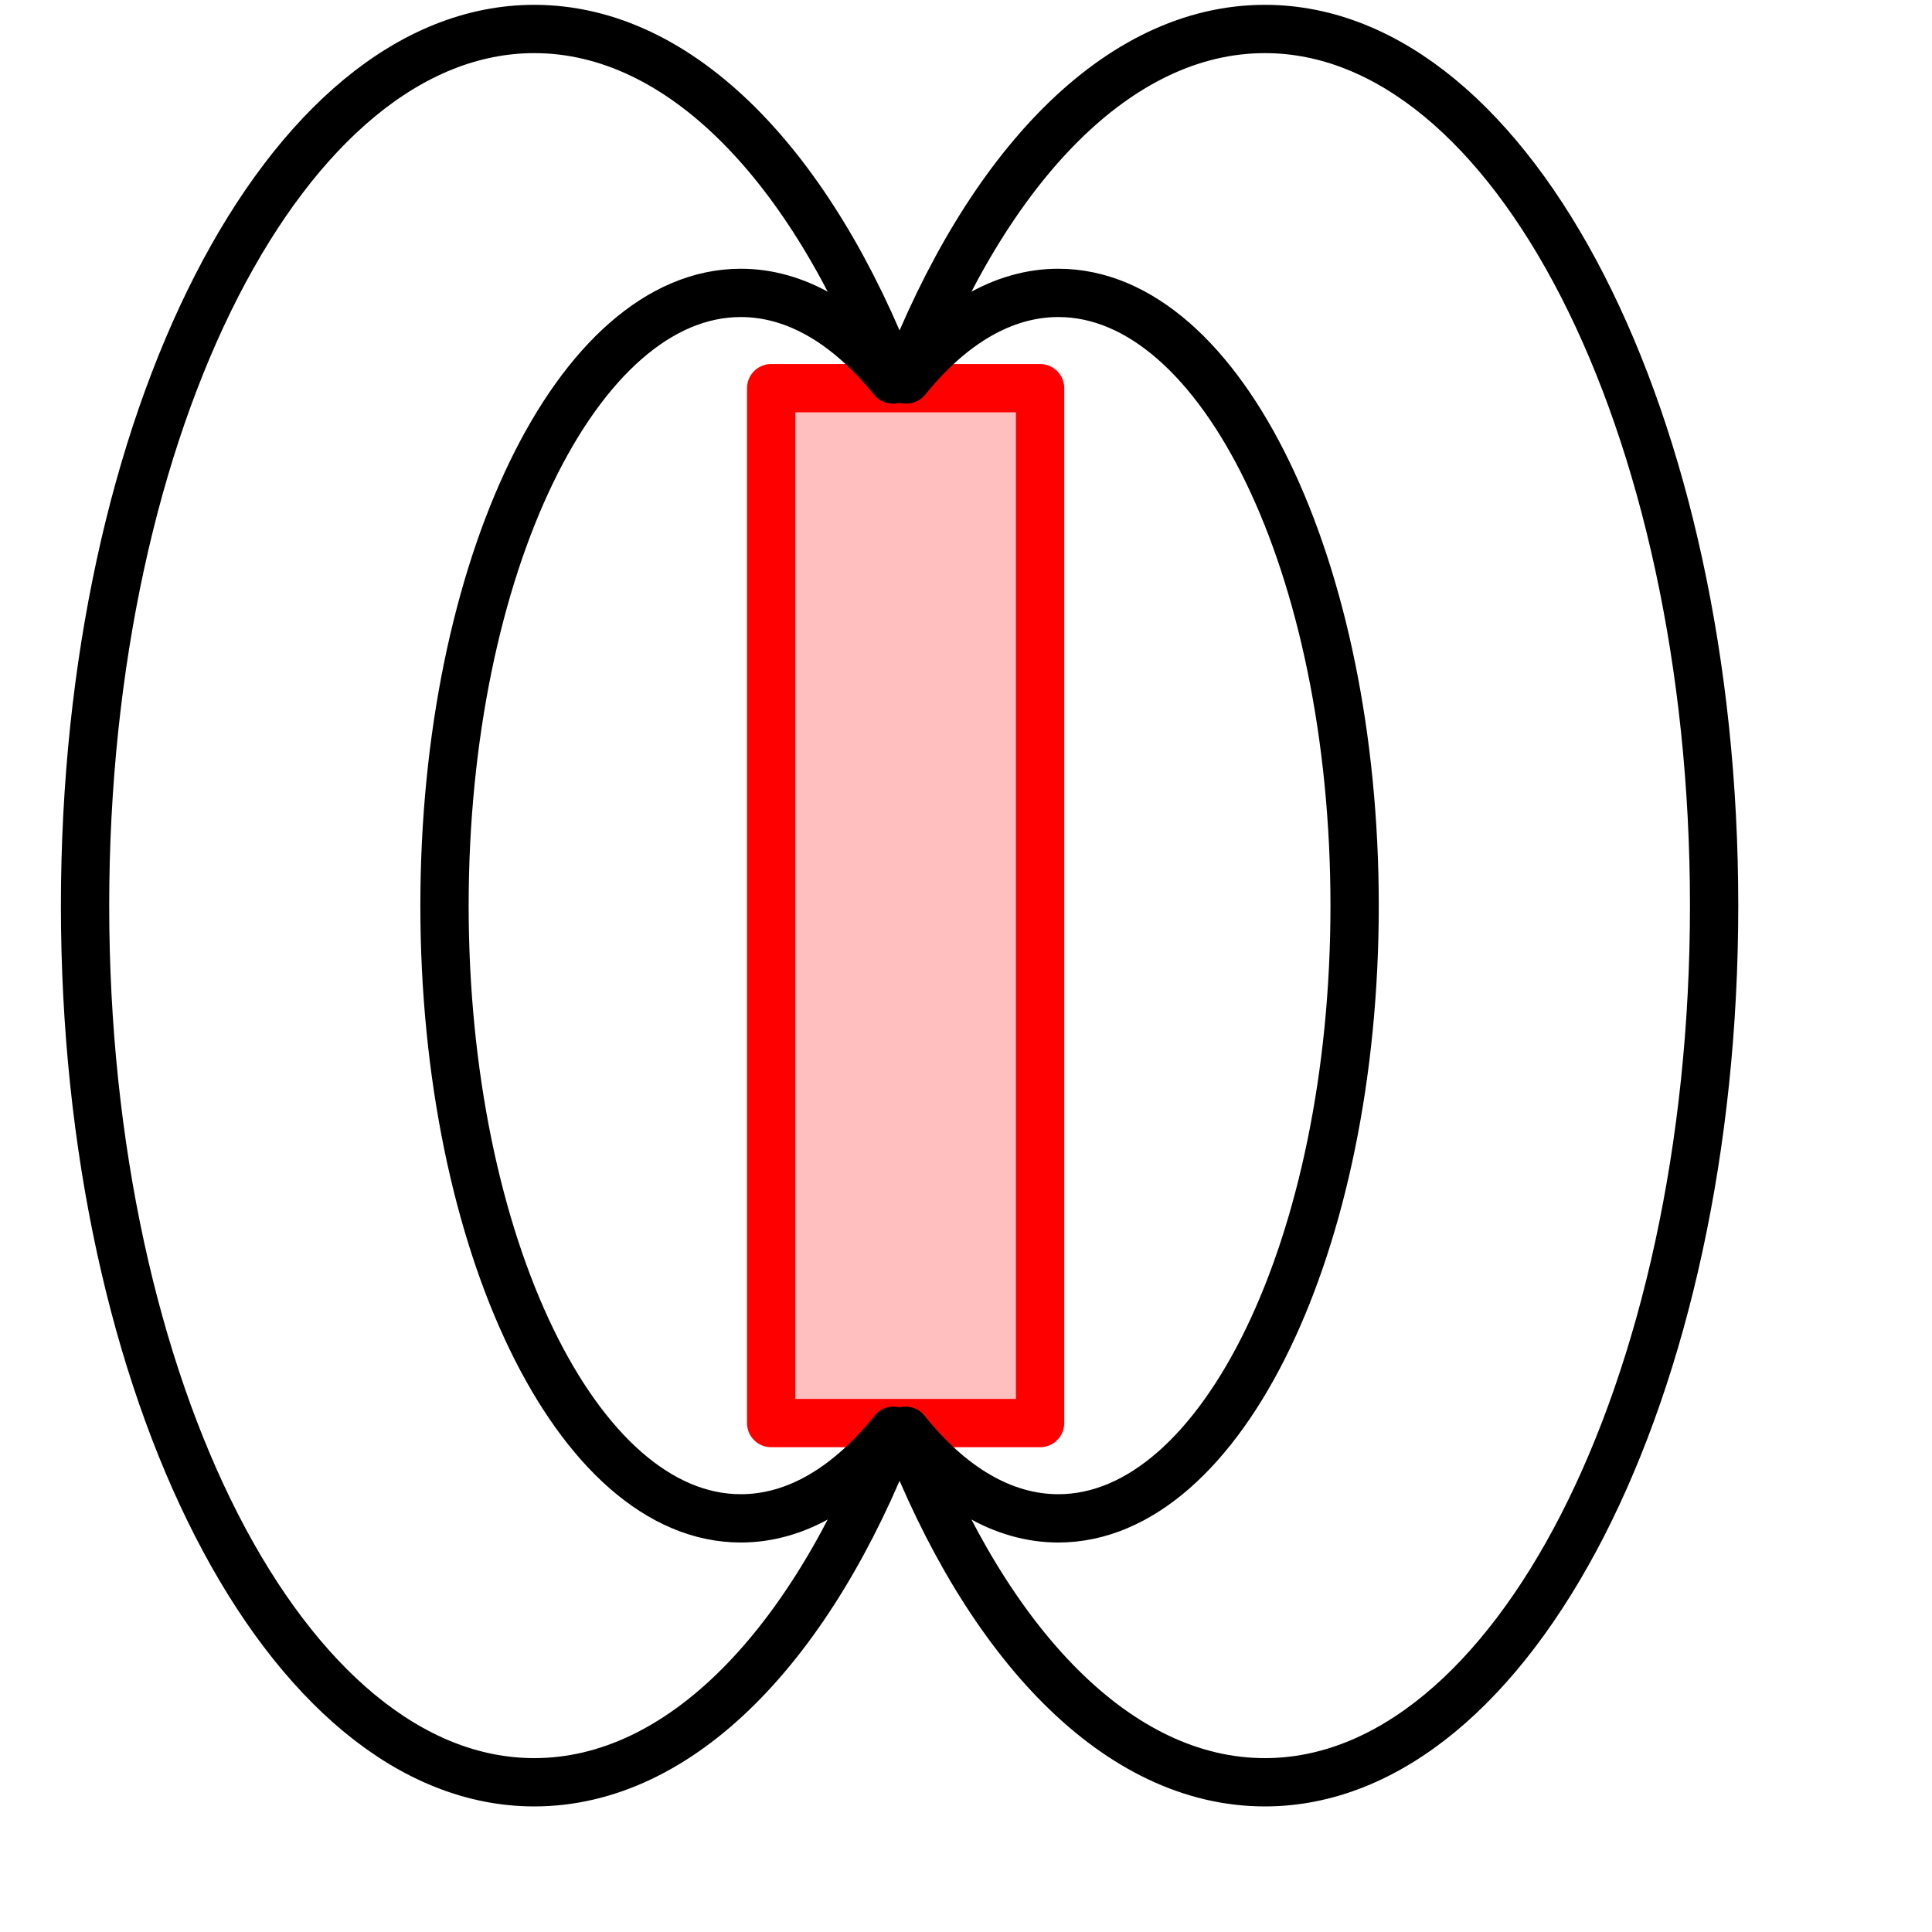 <?xml version="1.0" encoding="UTF-8" standalone="no"?>
<!-- Created with Inkscape (http://www.inkscape.org/) -->
<svg
   xmlns:dc="http://purl.org/dc/elements/1.1/"
   xmlns:cc="http://web.resource.org/cc/"
   xmlns:rdf="http://www.w3.org/1999/02/22-rdf-syntax-ns#"
   xmlns:svg="http://www.w3.org/2000/svg"
   xmlns="http://www.w3.org/2000/svg"
   xmlns:sodipodi="http://inkscape.sourceforge.net/DTD/sodipodi-0.dtd"
   xmlns:inkscape="http://www.inkscape.org/namespaces/inkscape"
   width="30pt"
   height="30pt"
   id="svg2"
   sodipodi:version="0.32"
   inkscape:version="0.43"
   version="1.0"
   sodipodi:docbase="/home/nix/source/QCADesigner.HEAD/pixmaps"
   sodipodi:docname="show_potential.svg">
  <defs
     id="defs4" />
  <sodipodi:namedview
     id="base"
     pagecolor="#ffffff"
     bordercolor="#666666"
     borderopacity="1.0"
     inkscape:pageopacity="0.0"
     inkscape:pageshadow="2"
     inkscape:zoom="10.54902"
     inkscape:cx="20.5"
     inkscape:cy="15.5"
     inkscape:document-units="px"
     inkscape:current-layer="layer1"
     inkscape:window-width="1024"
     inkscape:window-height="718"
     inkscape:window-x="0"
     inkscape:window-y="0" />
  <g
     inkscape:label="Layer 1"
     inkscape:groupmode="layer"
     id="layer1">
    <g
       id="g4902"
       transform="translate(-0.738,-0.989)">
      <rect
         y="9.026"
         x="16.704"
         height="21.426"
         width="5.568"
         id="rect1307"
         style="opacity:1;fill:#ff8080;fill-opacity:0.502;fill-rule:evenodd;stroke:#ff0000;stroke-width:1;stroke-linecap:round;stroke-linejoin:round;stroke-miterlimit:4;stroke-dasharray:none;stroke-dashoffset:0;stroke-opacity:1" />
      <path
         id="path3103"
         d="M 19.237,30.611 C 18.314,31.763 17.232,32.425 16.076,32.425 C 12.69,32.425 9.941,26.742 9.941,19.739 C 9.941,12.736 12.69,7.053 16.076,7.053 C 17.224,7.053 18.299,7.706 19.218,8.843"
         style="opacity:1;fill:none;fill-opacity:0.502;fill-rule:evenodd;stroke:#000000;stroke-width:1;stroke-linecap:round;stroke-linejoin:miter;stroke-miterlimit:4;stroke-dasharray:none;stroke-dashoffset:0;stroke-opacity:1" />
    </g>
    <path
       id="path2189"
       d="M 18.75,29.622 C 19.673,30.774 20.755,31.436 21.912,31.436 C 25.298,31.436 28.046,25.753 28.046,18.75 C 28.046,11.747 25.298,6.064 21.912,6.064 C 20.763,6.064 19.688,6.717 18.769,7.854"
       style="opacity:1;fill:none;fill-opacity:0.502;fill-rule:evenodd;stroke:#000000;stroke-width:1;stroke-linecap:round;stroke-linejoin:miter;stroke-miterlimit:4;stroke-dasharray:none;stroke-dashoffset:0;stroke-opacity:1" />
    <path
       style="opacity:1;fill:none;fill-opacity:0.502;fill-rule:evenodd;stroke:#000000;stroke-width:1;stroke-linecap:round;stroke-linejoin:round;stroke-miterlimit:4;stroke-dasharray:none;stroke-dashoffset:0;stroke-opacity:1"
       d="M 18.5,7.856 C 16.802,3.45 14.101,0.6 11.062,0.6 C 5.928,0.6 1.761,8.731 1.761,18.75 C 1.761,28.769 5.928,36.9 11.062,36.9 C 14.101,36.9 16.802,34.05 18.5,29.644"
       id="path1310" />
    <path
       style="opacity:1;fill:none;fill-opacity:0.502;fill-rule:evenodd;stroke:#000000;stroke-width:1;stroke-linecap:round;stroke-linejoin:round;stroke-miterlimit:4;stroke-dasharray:none;stroke-dashoffset:0;stroke-opacity:1"
       d="M 18.75,7.856 C 20.447,3.45 23.148,0.6 26.188,0.6 C 31.322,0.6 35.489,8.731 35.489,18.75 C 35.489,28.769 31.322,36.9 26.188,36.9 C 23.148,36.9 20.447,34.05 18.75,29.644"
       id="path2194" />
  </g>
</svg>
